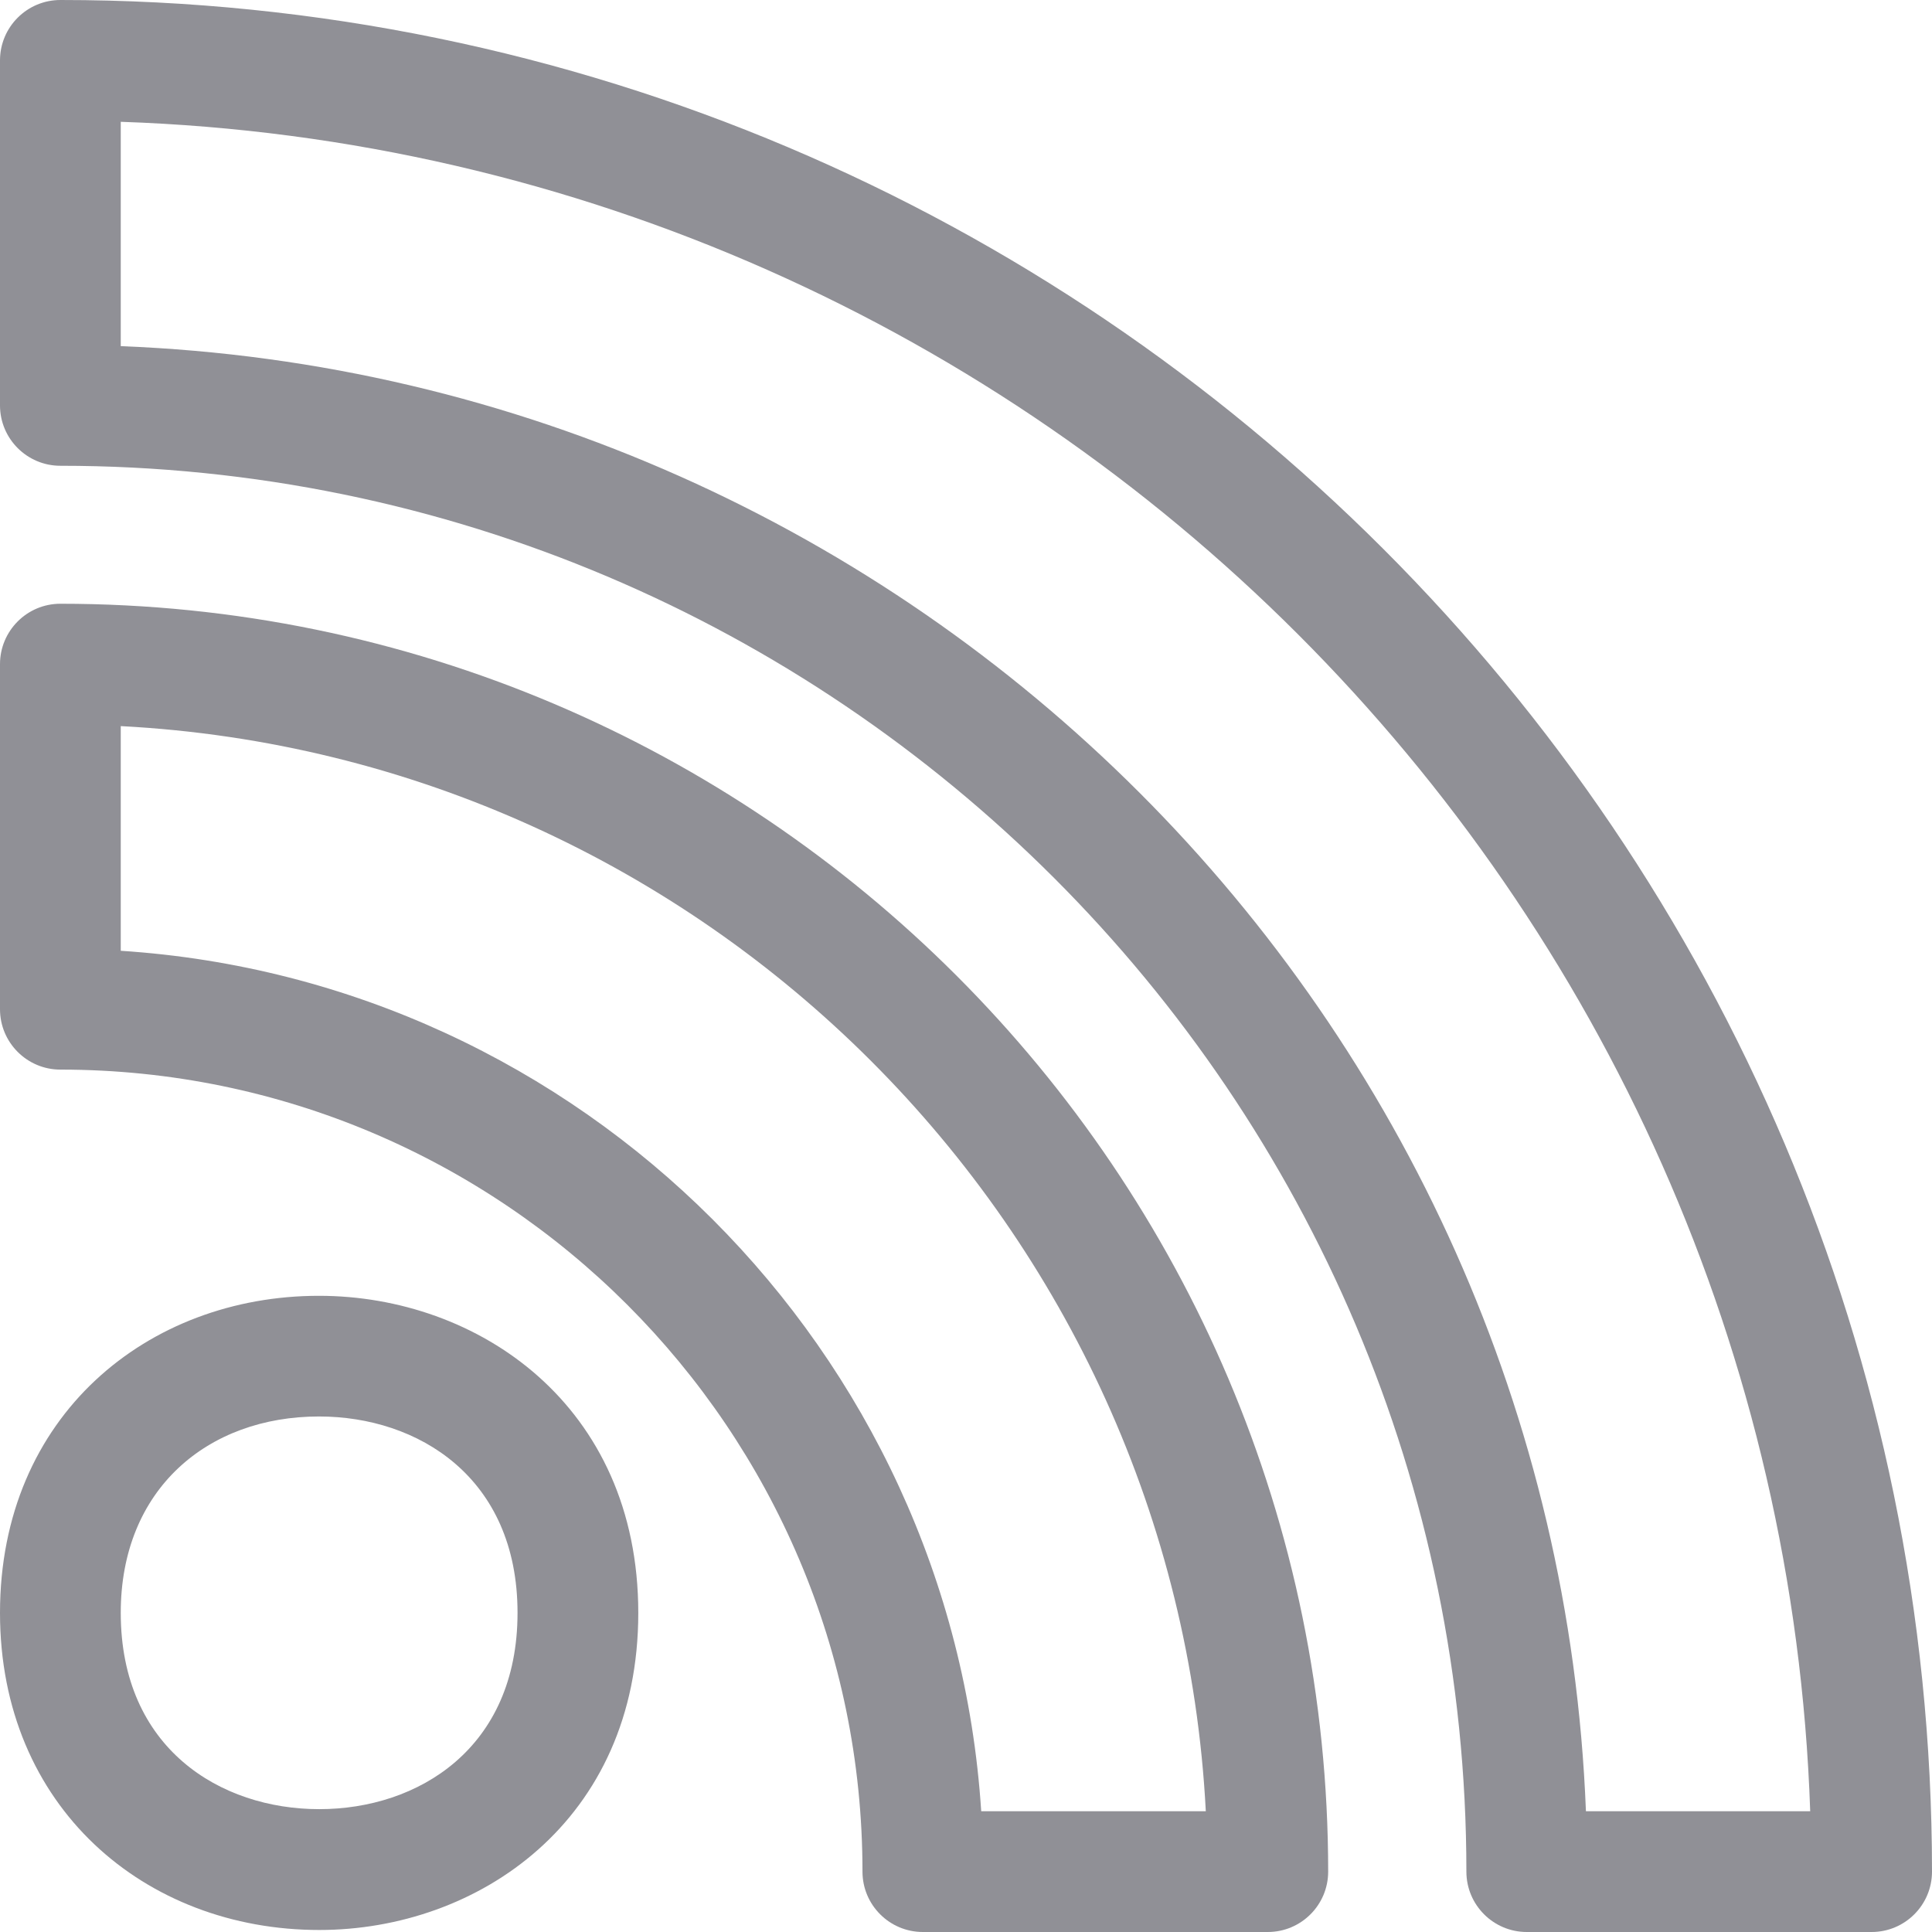 <svg id="regular" enable-background="new 0 0 24 24" height="512" viewBox="0 0 24 24" fill="#909096" width="512" xmlns="http://www.w3.org/2000/svg"><path d="m3.966 23.975c1.97 0 3.963-1.353 3.963-3.939s-1.995-3.939-3.966-3.939c-2.12-.001-3.963 1.483-3.963 3.939 0 2.412 1.802 3.939 3.966 3.939zm-.003-6.379c1.228 0 2.466.754 2.466 2.439s-1.236 2.439-2.463 2.439c-1.228 0-2.466-.754-2.466-2.439 0-1.538 1.082-2.439 2.463-2.439z"/><path d="m10.714 23.25c0 .414.336.75.75.75h4.285c.414 0 .75-.336.75-.75 0-8.684-7.065-15.75-15.749-15.75-.415 0-.75.337-.75.75v4.287c0 .414.336.75.75.75 5.494 0 9.964 4.469 9.964 9.963zm-9.214-14.23c7.261.379 13.101 6.22 13.479 13.48h-2.79c-.371-5.725-4.964-10.318-10.689-10.689z"/><path d="m24 23.25c0-12.82-10.43-23.25-23.25-23.25-.414 0-.75.336-.75.75v4.286c0 .414.336.75.75.75 9.631 0 17.466 7.834 17.466 17.464 0 .414.336.75.75.75h4.284c.414 0 .75-.336.75-.75zm-4.299-.75c-.386-9.862-8.338-17.815-18.201-18.2v-2.787c11.398.388 20.599 9.589 20.987 20.987z"/></svg>